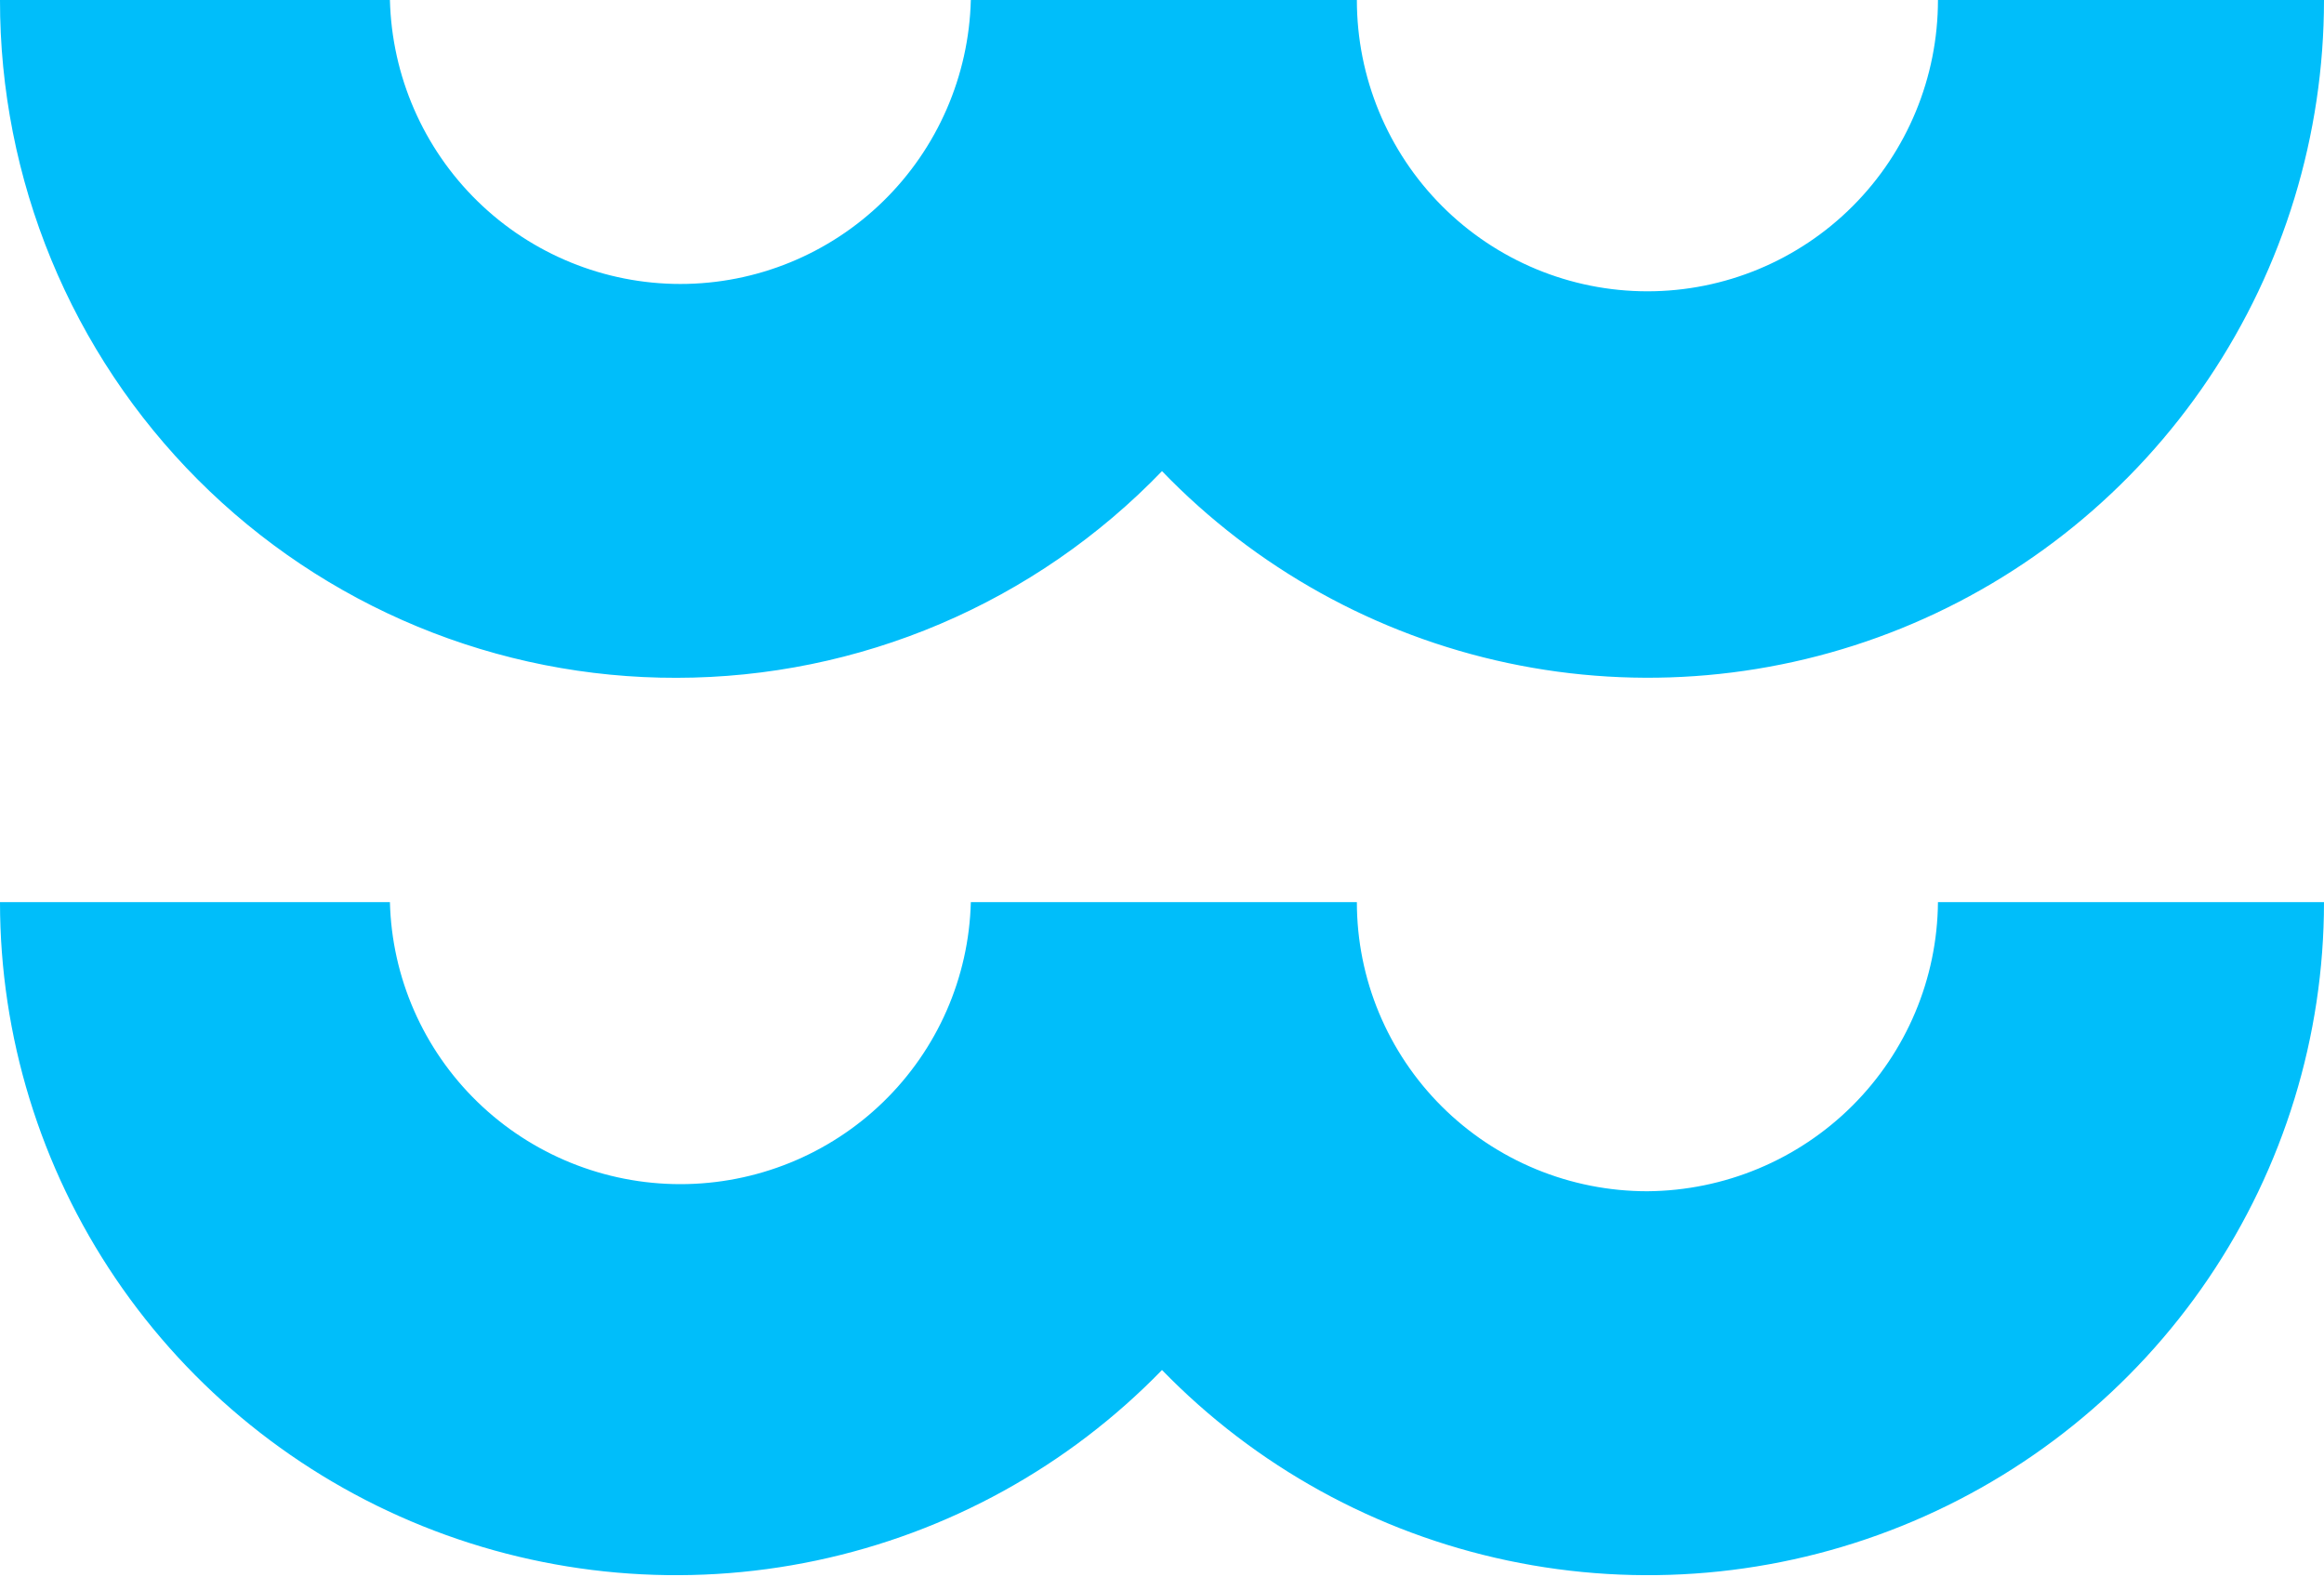 <svg viewBox="0 0 308 209" fill="none" xmlns="http://www.w3.org/2000/svg">
<path d="M89.668 89.807C101.675 89.8 113.558 87.372 124.61 82.668C135.662 77.964 145.657 71.079 154 62.423C166.407 75.283 182.363 84.136 199.822 87.846C217.281 91.557 235.448 89.956 251.994 83.25C268.54 76.543 282.71 65.036 292.688 50.203C302.667 35.371 307.999 17.89 308 0H256.838C256.838 10.237 252.781 20.054 245.56 27.292C238.339 34.531 228.544 38.597 218.332 38.597C208.119 38.597 198.325 34.531 191.104 27.292C183.883 20.054 179.826 10.237 179.826 0H128.664C128.411 10.065 124.244 19.632 117.053 26.661C109.861 33.69 100.214 37.624 90.17 37.624C80.126 37.624 70.479 33.69 63.288 26.661C56.096 19.632 51.929 10.065 51.676 0H8.40205e-05C-0.016 11.804 2.293 23.496 6.794 34.404C11.296 45.312 17.901 55.222 26.232 63.565C34.562 71.909 44.454 78.522 55.34 83.025C66.226 87.528 77.892 89.833 89.668 89.807Z" fill="#00BEFA"/>
<path d="M218.332 157.836C213.276 157.84 208.27 156.851 203.598 154.928C198.926 153.004 194.681 150.183 191.105 146.626C187.529 143.069 184.693 138.845 182.757 134.196C180.822 129.547 179.826 124.564 179.826 119.532H128.664C128.411 129.527 124.244 139.028 117.053 146.008C109.861 152.988 100.214 156.895 90.17 156.895C80.126 156.895 70.479 152.988 63.287 146.008C56.096 139.028 51.929 129.527 51.676 119.532H0C0.001 137.297 5.333 154.657 15.312 169.386C25.29 184.115 39.46 195.542 56.006 202.202C72.552 208.863 90.719 210.452 108.178 206.767C125.637 203.082 141.593 194.291 154 181.521C166.407 194.291 182.363 203.082 199.822 206.767C217.281 210.452 235.448 208.863 251.994 202.202C268.539 195.542 282.71 184.115 292.688 169.386C302.667 154.657 307.999 137.297 308 119.532H256.838C256.755 129.67 252.67 139.368 245.466 146.534C238.262 153.701 228.516 157.76 218.332 157.836Z" fill="#00BEFA"/>
</svg>
